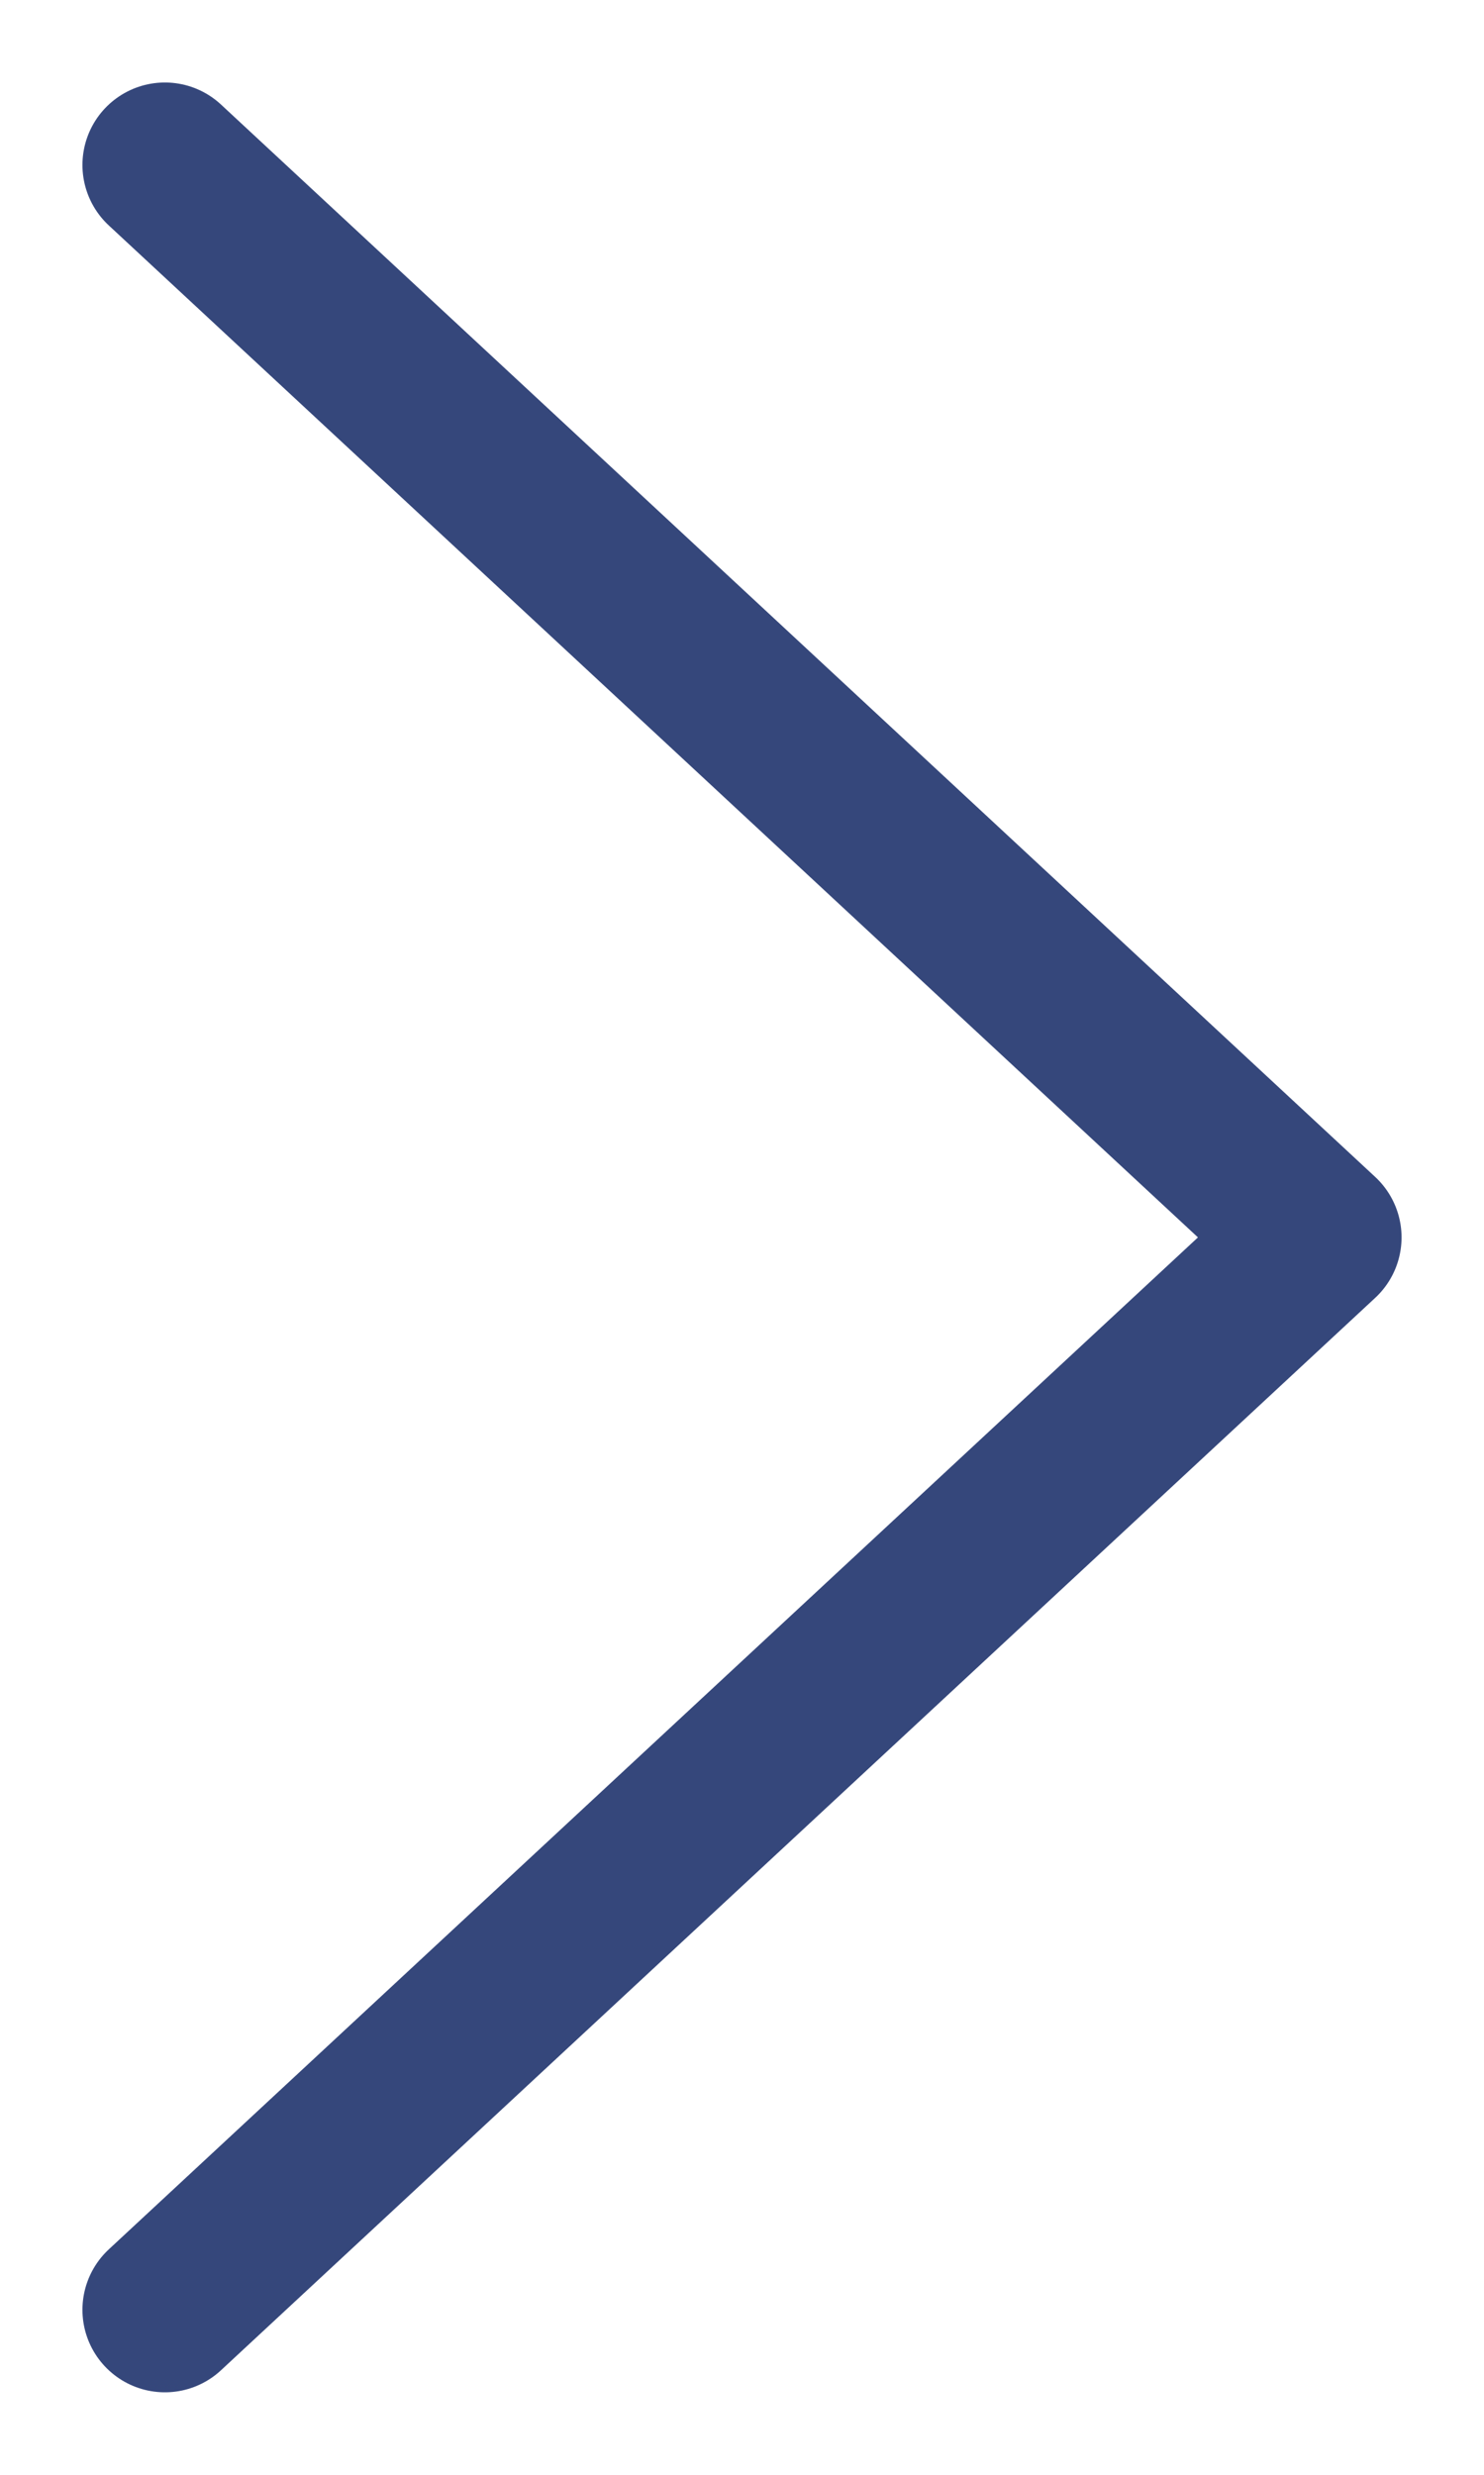<svg width="9" height="15" viewBox="0 0 9 15" fill="none" xmlns="http://www.w3.org/2000/svg">
<path d="M1 1L8 7.5L1 14" stroke="#03195A" stroke-opacity="0.8" stroke-linecap="round" stroke-linejoin="round"/>
</svg>
